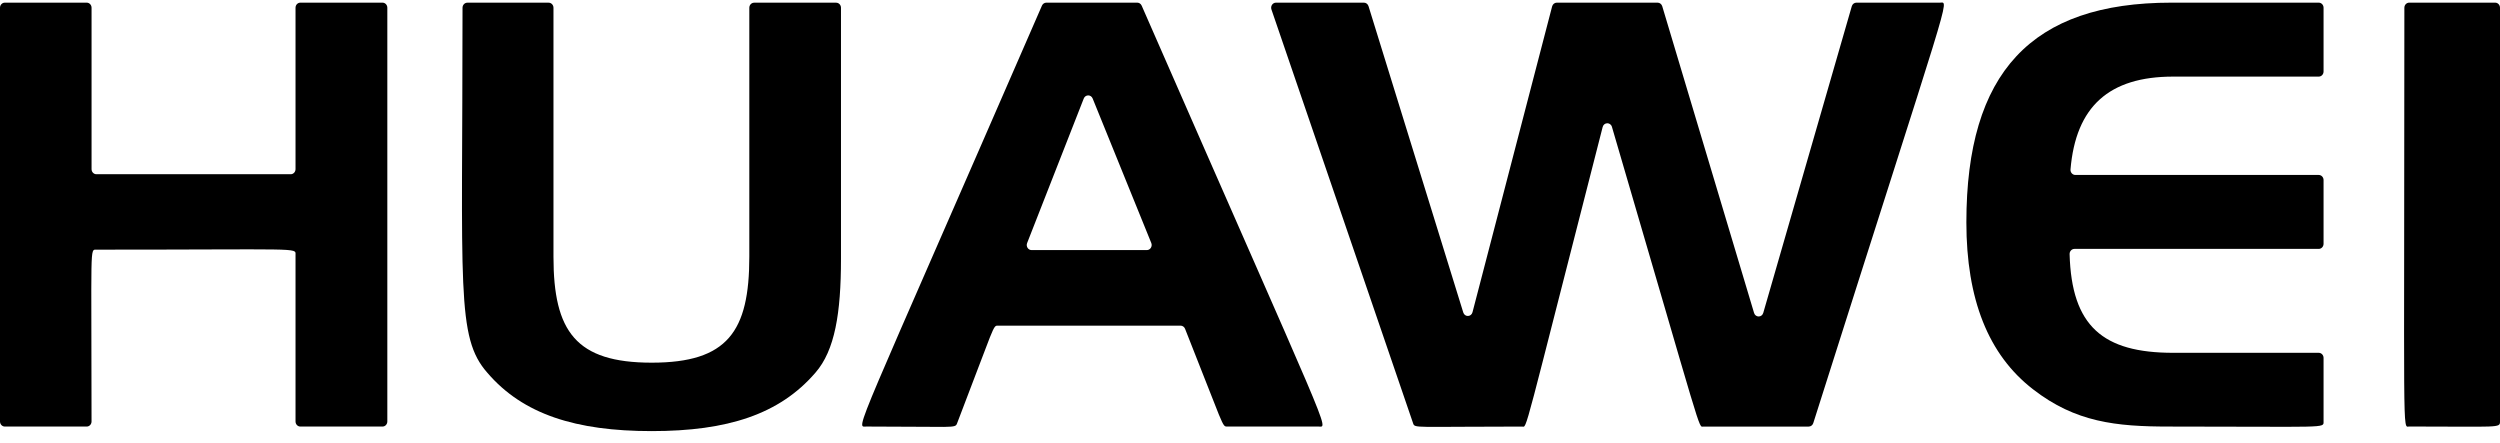 <svg width="175" height="31" viewBox="0 0 175 31" fill="none" xmlns="http://www.w3.org/2000/svg">
<path d="M6.07 0.186H0.338C0.151 0.186 0 0.345 0 0.541V29.503C0 29.7 0.151 29.859 0.338 29.859H6.07C6.257 29.859 6.408 29.699 6.408 29.503C6.408 17.086 6.279 17.476 6.746 17.476C21.144 17.476 20.687 17.324 20.687 17.832V29.503C20.687 29.7 20.838 29.859 21.024 29.859H26.776C26.962 29.859 27.113 29.699 27.113 29.503V0.541C27.113 0.345 26.962 0.186 26.776 0.186H21.025C20.838 0.186 20.687 0.345 20.687 0.541V11.841C20.687 12.037 20.536 12.196 20.35 12.196H6.747C6.56 12.196 6.409 12.037 6.409 11.841V0.541C6.408 0.345 6.257 0.186 6.07 0.186Z" fill="black"/>
<path d="M38.405 0.188H32.714C32.528 0.188 32.377 0.347 32.377 0.544C32.377 20.23 31.926 23.606 34.112 26.09C36.604 29.004 40.312 30.177 45.62 30.177C50.929 30.177 54.567 29.004 57.078 26.09C58.442 24.531 58.869 21.916 58.869 18.122V0.544C58.869 0.348 58.717 0.189 58.531 0.189H52.789C52.603 0.189 52.452 0.348 52.452 0.544V17.971C52.452 23.206 50.93 25.387 45.62 25.387C40.312 25.387 38.743 23.206 38.743 17.971V0.544C38.743 0.347 38.592 0.188 38.405 0.188Z" fill="black"/>
<path d="M79.609 0.186H73.244C73.112 0.186 72.992 0.267 72.937 0.393C59.597 31.054 59.892 29.858 60.644 29.858C66.828 29.858 66.855 29.999 66.995 29.636C69.651 22.73 69.501 22.795 69.853 22.795H82.641C82.777 22.795 82.9 22.881 82.953 23.013C85.698 29.919 85.546 29.858 85.898 29.858H92.287C93.021 29.858 93.369 31.124 79.916 0.393C79.861 0.266 79.741 0.186 79.609 0.186ZM80.279 17.506H72.21C71.969 17.506 71.806 17.248 71.898 17.015L75.862 6.898C75.976 6.607 76.367 6.604 76.485 6.894L80.59 17.01C80.685 17.245 80.522 17.506 80.279 17.506Z" fill="black"/>
<path d="M106.547 29.86C106.917 29.86 106.511 31.007 112.186 8.892C112.274 8.547 112.735 8.539 112.835 8.879C119.298 30.918 118.868 29.86 119.236 29.86H126.61C126.755 29.86 126.884 29.762 126.93 29.616C136.684 -1.134 136.465 0.186 135.796 0.186H129.948C129.799 0.186 129.668 0.288 129.625 0.438L123.429 21.901C123.333 22.236 122.884 22.239 122.784 21.905L116.356 0.435C116.311 0.287 116.181 0.186 116.034 0.186H108.975C108.823 0.186 108.69 0.293 108.649 0.448L103.075 21.857C102.986 22.197 102.532 22.208 102.428 21.872L95.796 0.432C95.75 0.285 95.621 0.186 95.475 0.186H89.319C89.084 0.186 88.921 0.43 89.001 0.663L98.915 29.625C99.042 29.995 98.938 29.86 106.547 29.86Z" fill="black"/>
<path d="M152.125 5.362H162.312C162.498 5.362 162.649 5.203 162.649 5.006V0.541C162.649 0.345 162.498 0.186 162.312 0.186H151.993C142.187 0.186 137.646 5.079 137.646 15.565C137.646 20.937 139.173 24.828 142.315 27.253C145.284 29.56 148.131 29.859 151.823 29.859C162.956 29.859 162.649 29.995 162.649 29.503V25.052C162.649 24.856 162.498 24.697 162.312 24.697H152.125C147.197 24.697 145.011 22.831 144.872 17.789C144.866 17.589 145.021 17.423 145.21 17.423H162.311C162.498 17.423 162.649 17.264 162.649 17.067V12.602C162.649 12.406 162.498 12.247 162.311 12.247H145.273C145.077 12.247 144.918 12.068 144.935 11.862C145.305 7.469 147.623 5.362 152.125 5.362Z" fill="black"/>
<path d="M175 29.5V0.541C175 0.345 174.849 0.186 174.662 0.186H168.644C168.457 0.186 168.306 0.345 168.306 0.541C168.306 31.289 168.161 29.856 168.644 29.856C174.967 29.856 175 29.977 175 29.5Z" fill="black"/>
</svg>

